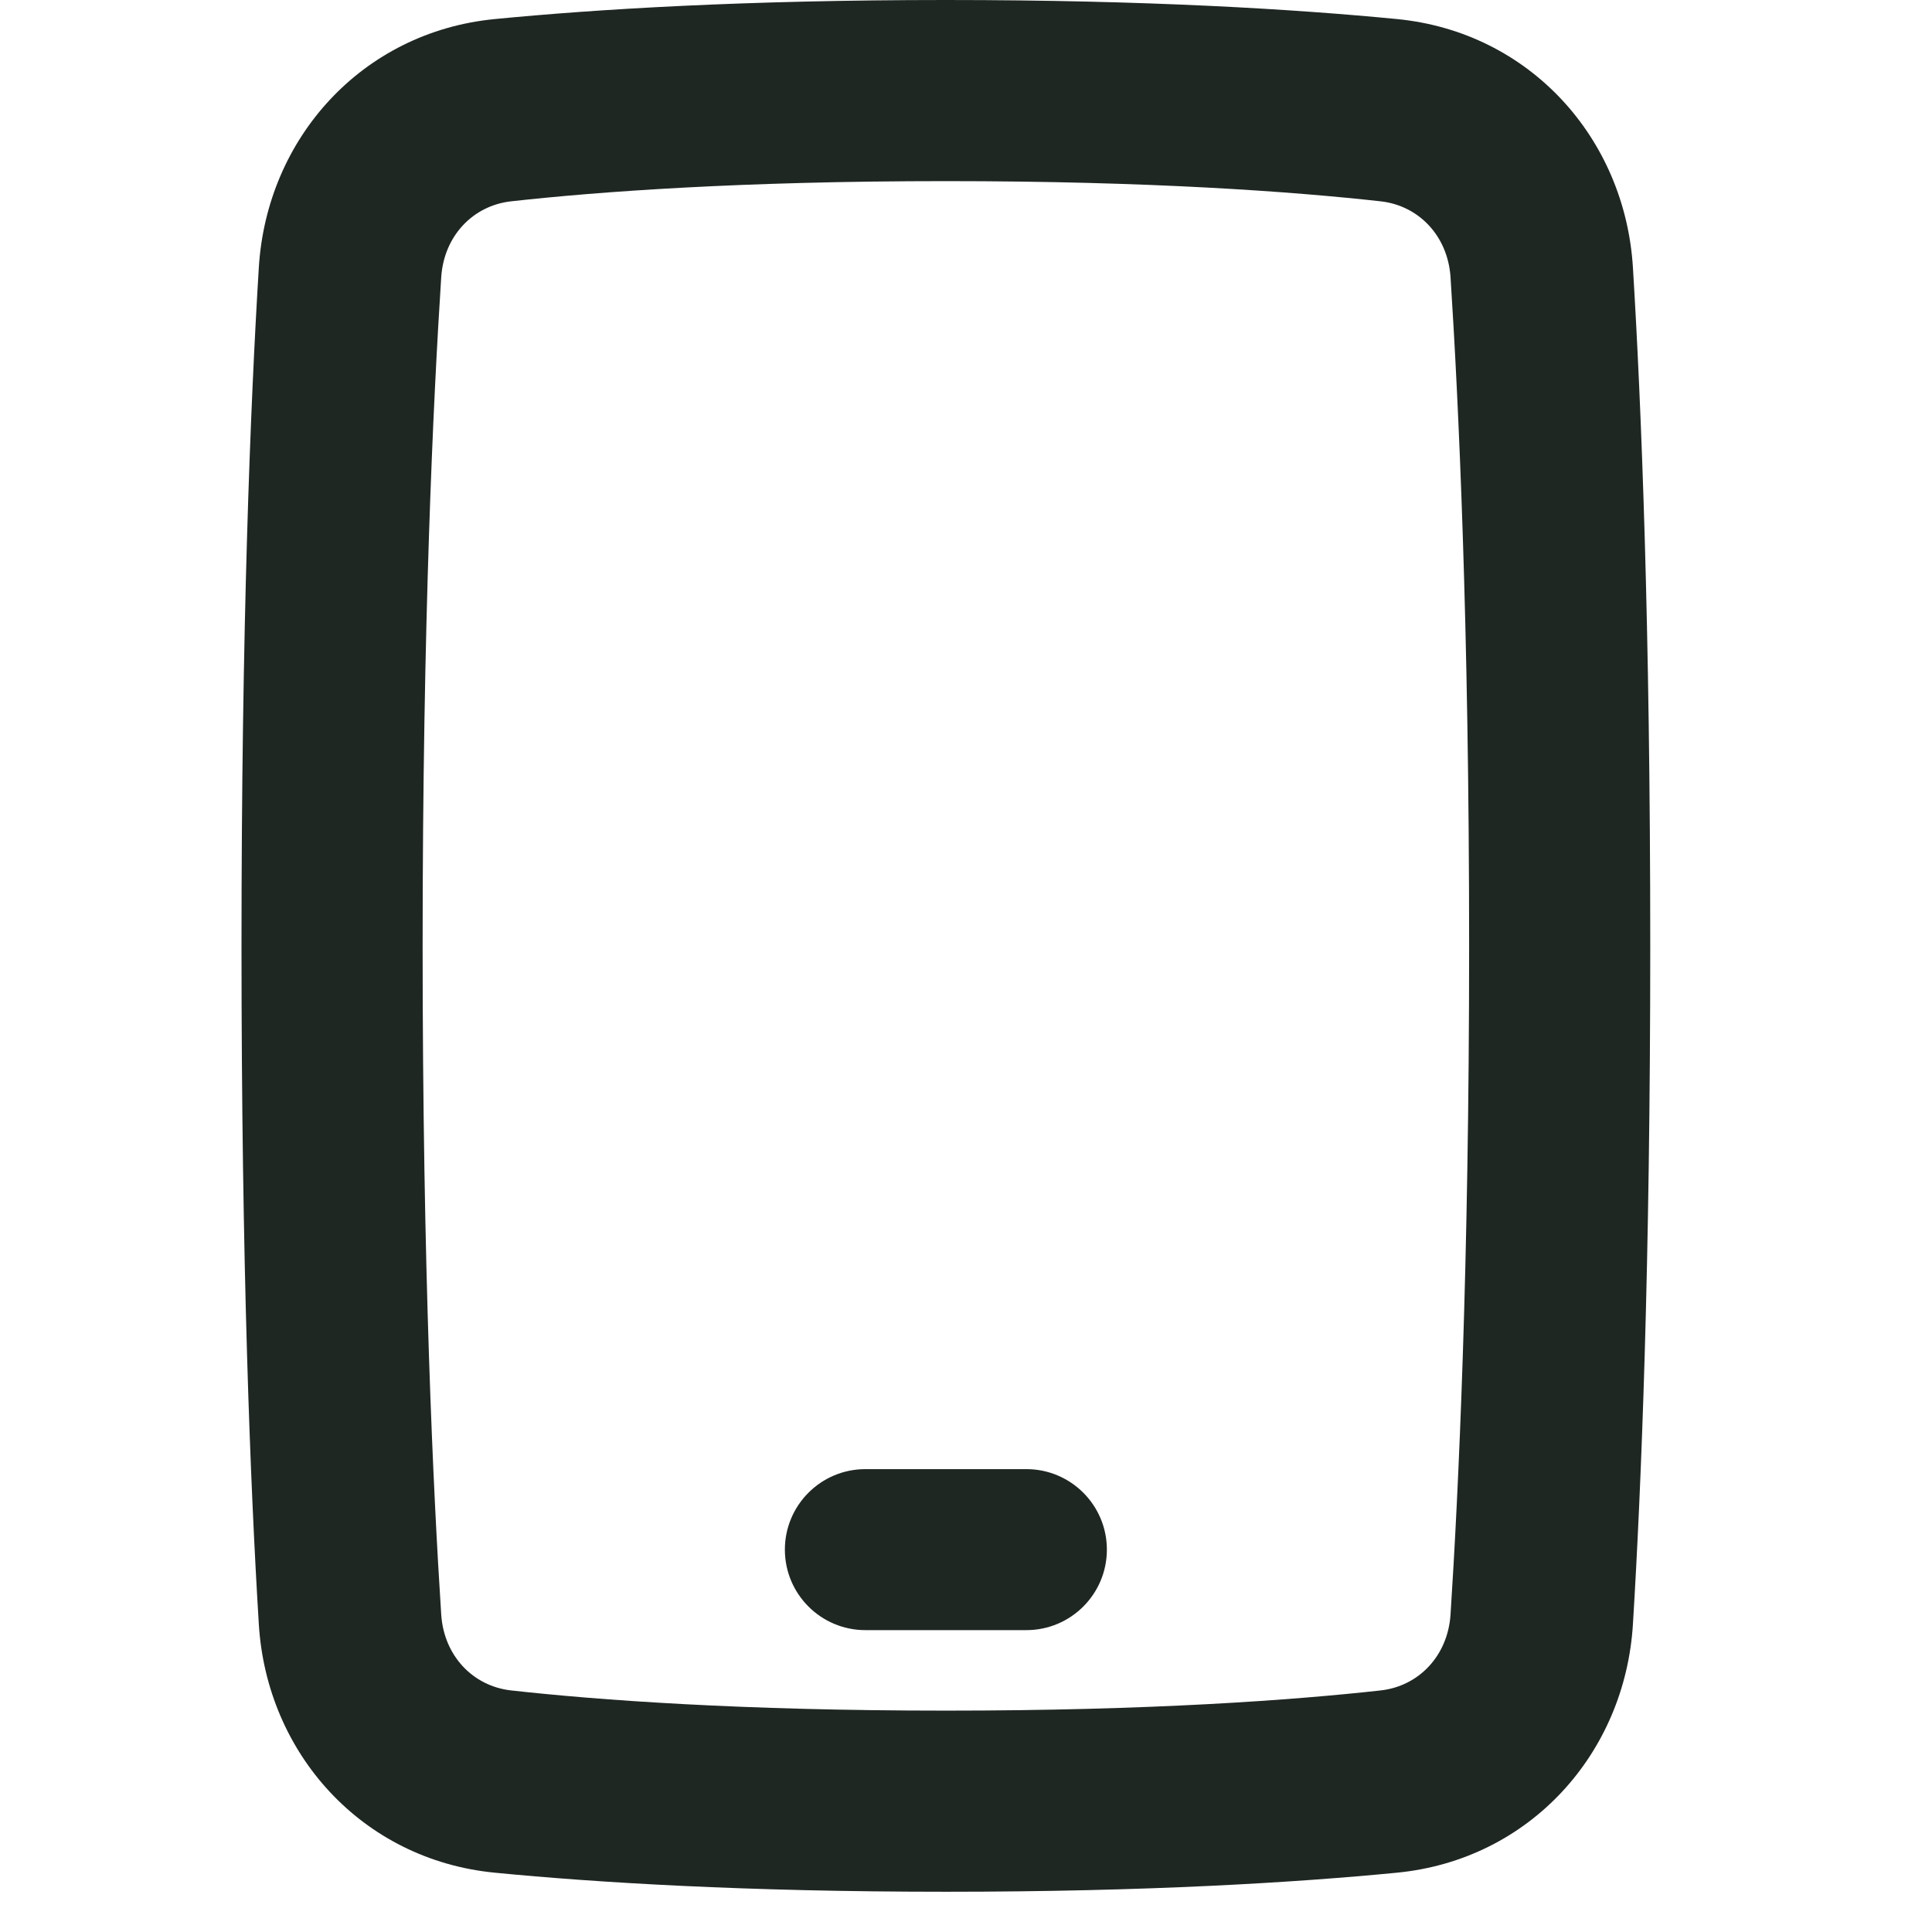 <svg width="24" height="24" viewBox="0 0 24 24" fill="none" xmlns="http://www.w3.org/2000/svg">
<g clip-path="url(#clip0_2002_1887)">
<path fill-rule="evenodd" clip-rule="evenodd" d="M6.144 23.263C7.408 23.386 9.252 23.5 11.75 23.5C14.248 23.5 16.092 23.386 17.356 23.263C19.002 23.102 20.188 21.783 20.285 20.173C20.389 18.476 20.5 15.723 20.5 11.75C20.5 7.777 20.389 5.025 20.285 3.327C20.188 1.717 19.002 0.398 17.356 0.237C16.092 0.114 14.248 0 11.75 0C9.252 0 7.408 0.114 6.144 0.237C4.498 0.398 3.312 1.717 3.215 3.327C3.111 5.025 3 7.777 3 11.75C3 15.723 3.111 18.476 3.215 20.173C3.312 21.783 4.498 23.102 6.144 23.263ZM11.75 21.25C9.195 21.25 7.43 21.119 6.348 20.999C5.876 20.946 5.515 20.57 5.481 20.057C5.382 18.529 5.25 15.754 5.25 11.75C5.25 7.746 5.382 4.971 5.481 3.443C5.515 2.93 5.876 2.554 6.348 2.501C7.43 2.381 9.195 2.25 11.75 2.25C14.305 2.25 16.07 2.381 17.152 2.501C17.624 2.554 17.985 2.93 18.019 3.443C18.118 4.971 18.25 7.746 18.25 11.75C18.25 15.754 18.118 18.529 18.019 20.057C17.985 20.57 17.624 20.946 17.152 20.999C16.07 21.119 14.305 21.25 11.75 21.25ZM10.75 18.25C10.198 18.25 9.75 18.698 9.75 19.25C9.75 19.802 10.198 20.25 10.75 20.25H12.75C13.302 20.25 13.75 19.802 13.75 19.25C13.75 18.698 13.302 18.25 12.75 18.25H10.75Z" fill="#1F2723"/>
</g>
<defs>
<clipPath id="clip0_2002_1887">
<rect width="24" height="24" fill="white"/>
</clipPath>
</defs>
</svg>
